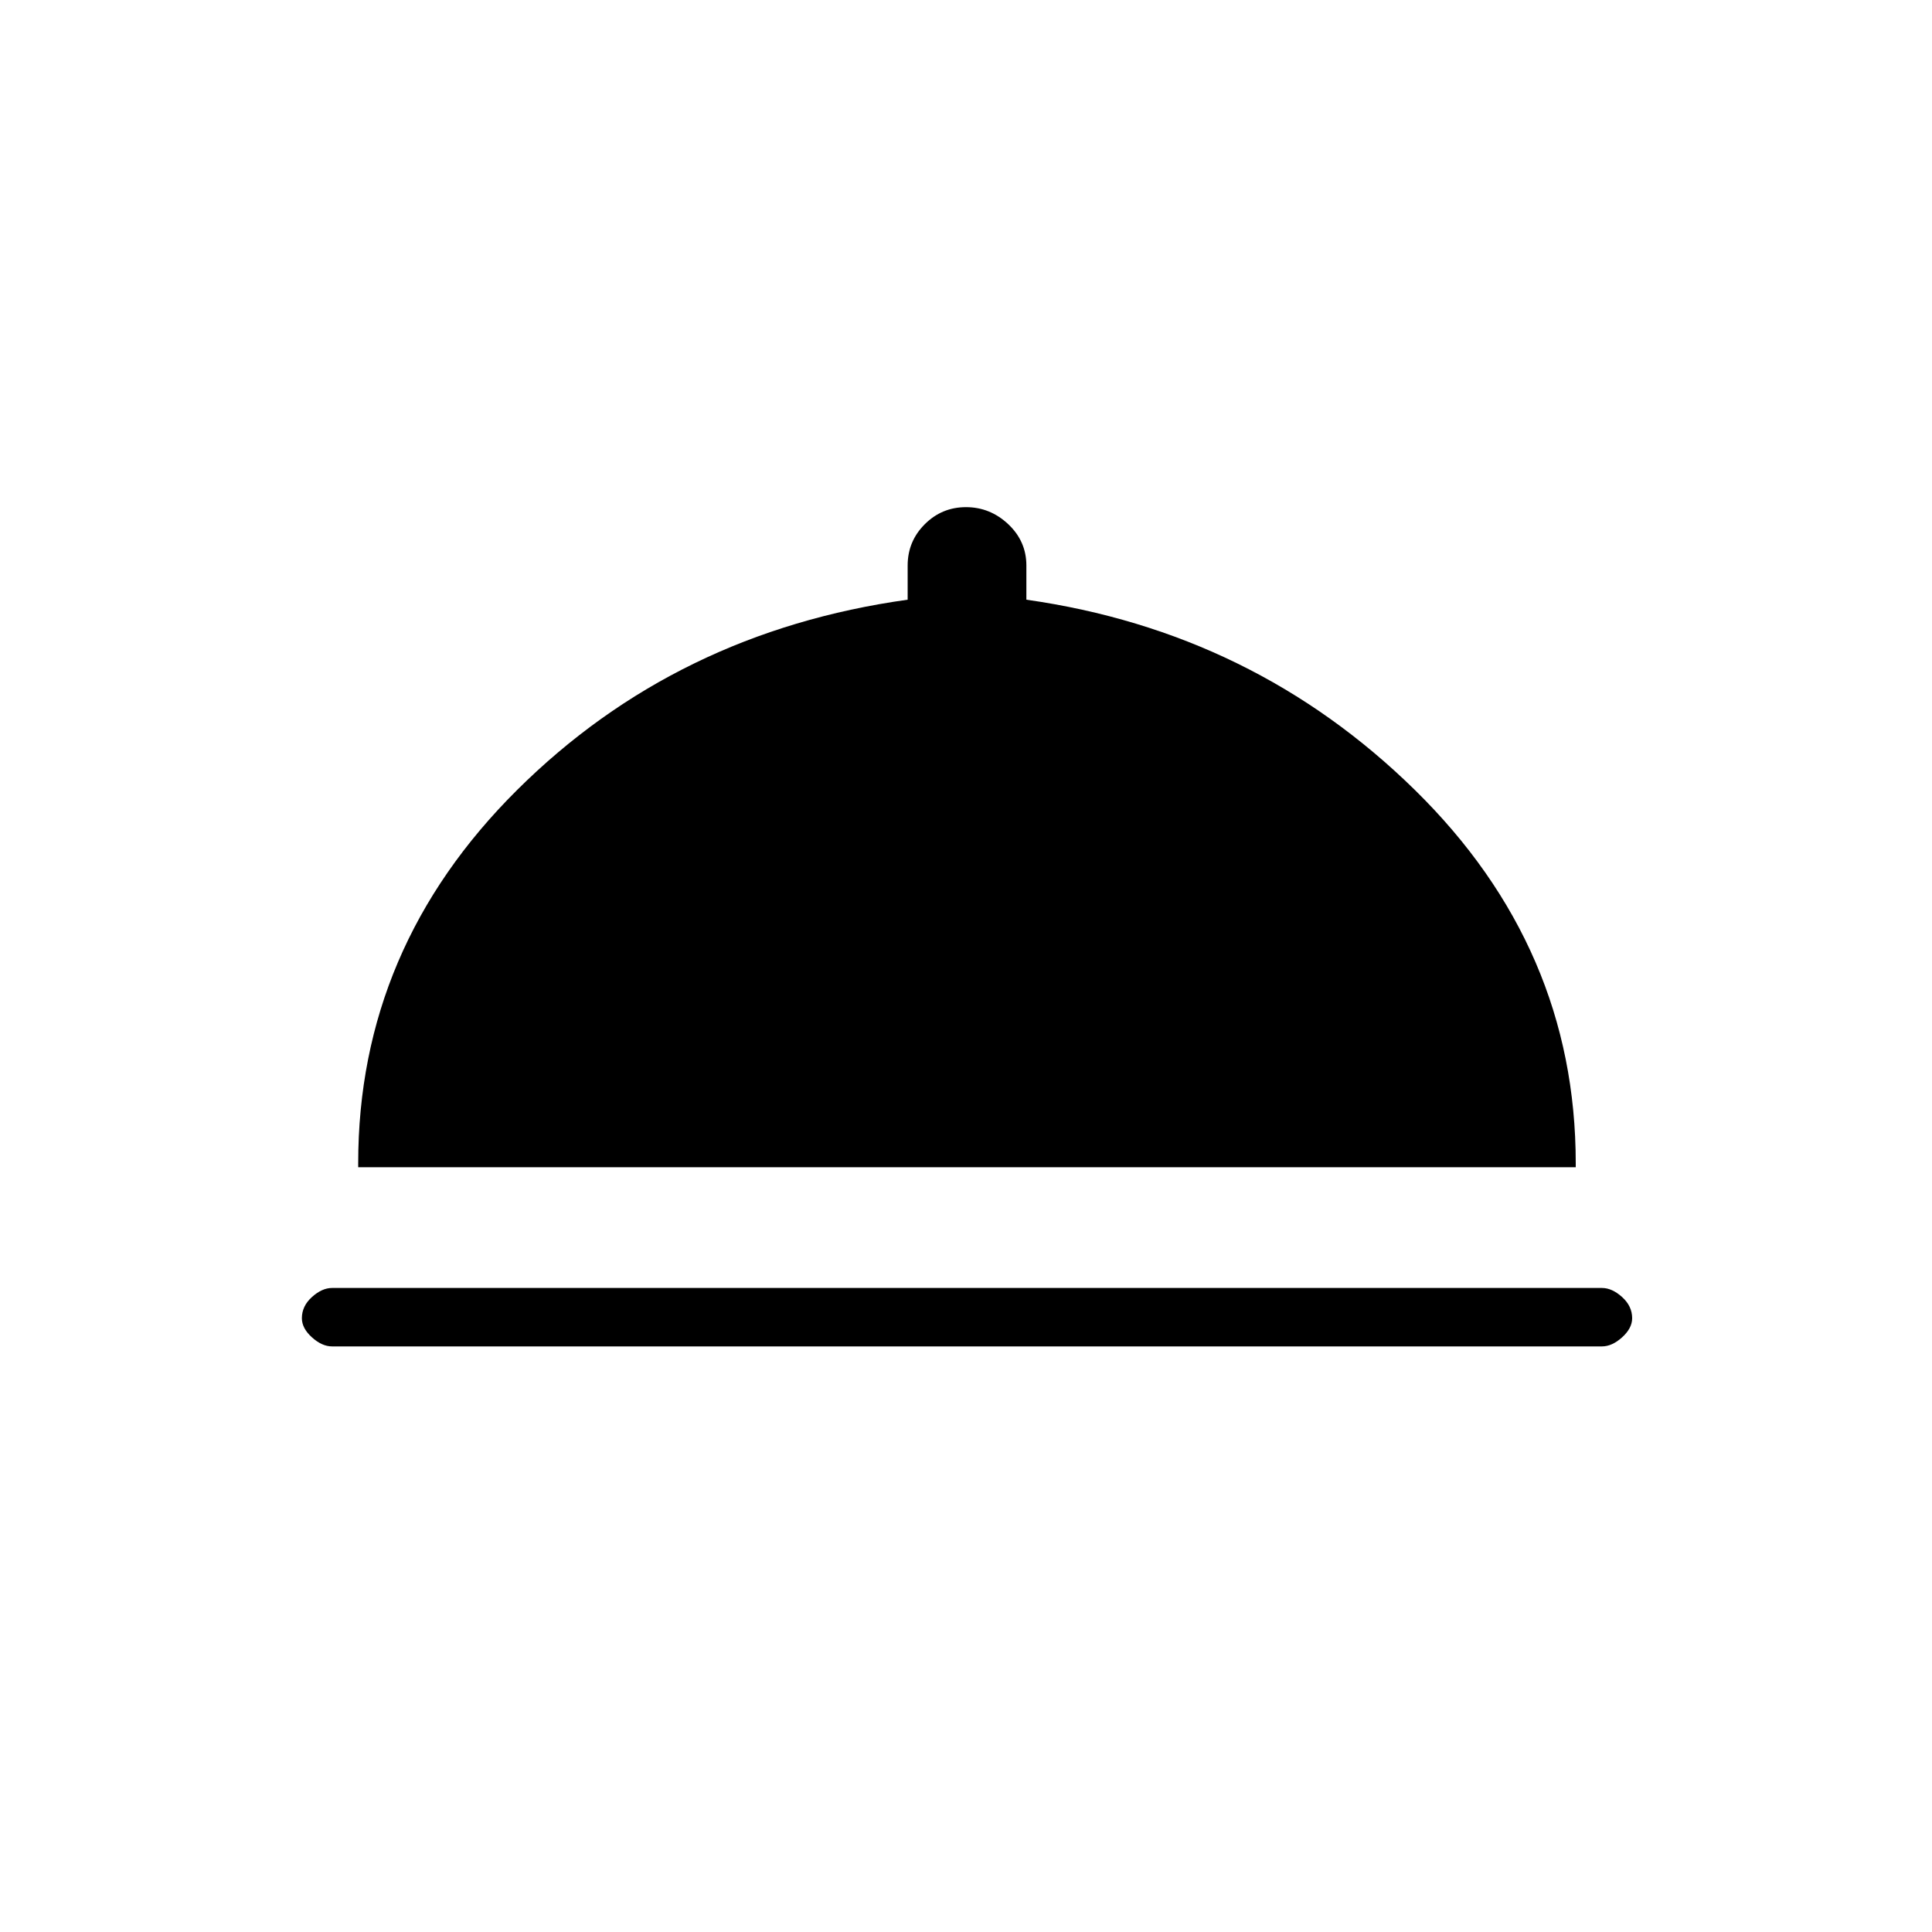 <svg xmlns="http://www.w3.org/2000/svg" height="20" width="20"><path d="M3.438 13.938Q3.333 13.938 3.229 13.844Q3.125 13.75 3.125 13.646Q3.125 13.521 3.229 13.427Q3.333 13.333 3.438 13.333H16.583Q16.688 13.333 16.792 13.427Q16.896 13.521 16.896 13.646Q16.896 13.75 16.792 13.844Q16.688 13.938 16.583 13.938ZM3.708 12.083V12.042Q3.708 9.812 5.354 8.177Q7 6.542 9.396 6.208V5.854Q9.396 5.604 9.573 5.427Q9.75 5.25 10 5.25Q10.25 5.25 10.438 5.427Q10.625 5.604 10.625 5.854V6.208Q12.979 6.542 14.646 8.177Q16.312 9.812 16.312 12.042V12.083Z"/></svg>